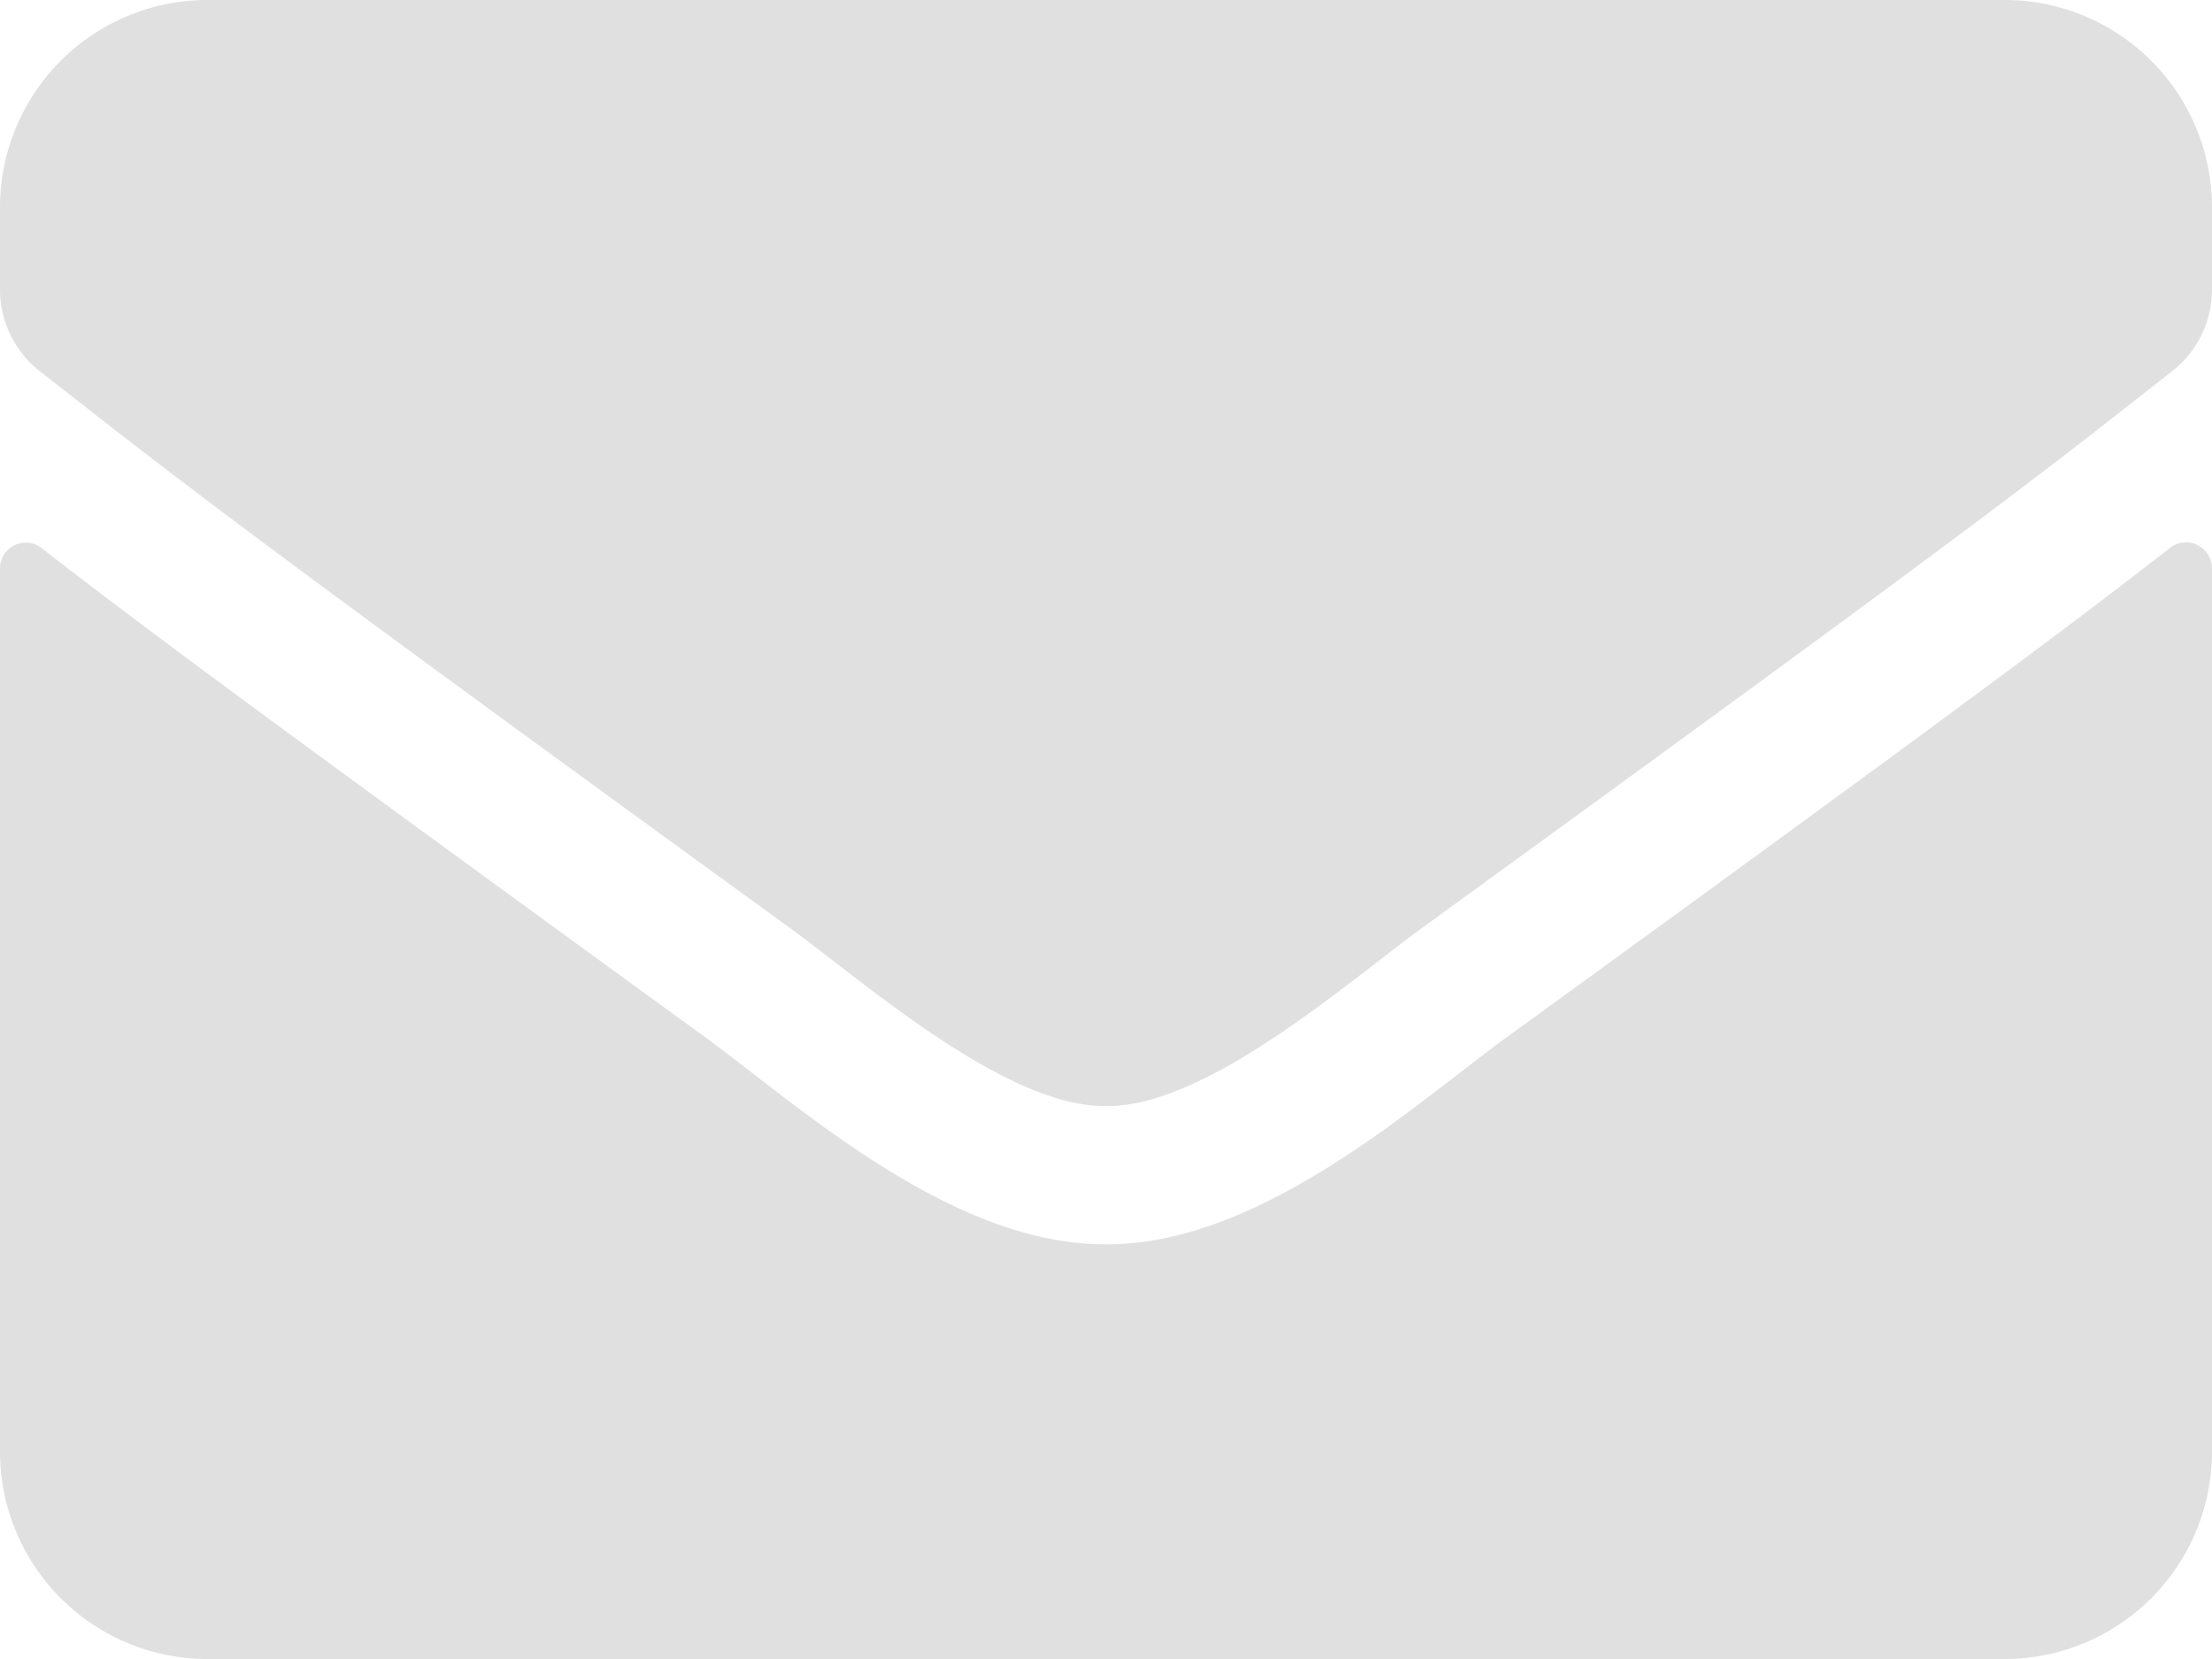 <svg xmlns="http://www.w3.org/2000/svg" width="24" height="18">
  <path d="M23.545 5.944a.282.282 0 0 1 .455.22v9.586A2.251 2.251 0 0 1 21.75 18H2.25A2.251 2.251 0 0 1 0 15.75V6.169a.28.28 0 0 1 .455-.22C1.5 6.764 2.9 7.8 7.678 11.273 8.667 12 10.336 13.514 12 13.5c1.673.014 3.375-1.537 4.327-2.231 4.781-3.469 6.173-4.51 7.218-5.325zM12 12c1.088.019 2.653-1.369 3.441-1.941 6.22-4.514 6.694-4.908 8.128-6.033A1.122 1.122 0 0 0 24 3.141V2.25A2.251 2.251 0 0 0 21.75 0H2.25A2.251 2.251 0 0 0 0 2.25v.891a1.129 1.129 0 0 0 .431.886c1.434 1.12 1.908 1.519 8.128 6.033.788.571 2.353 1.959 3.441 1.94z" fill="#e0e0e0"/>
</svg>